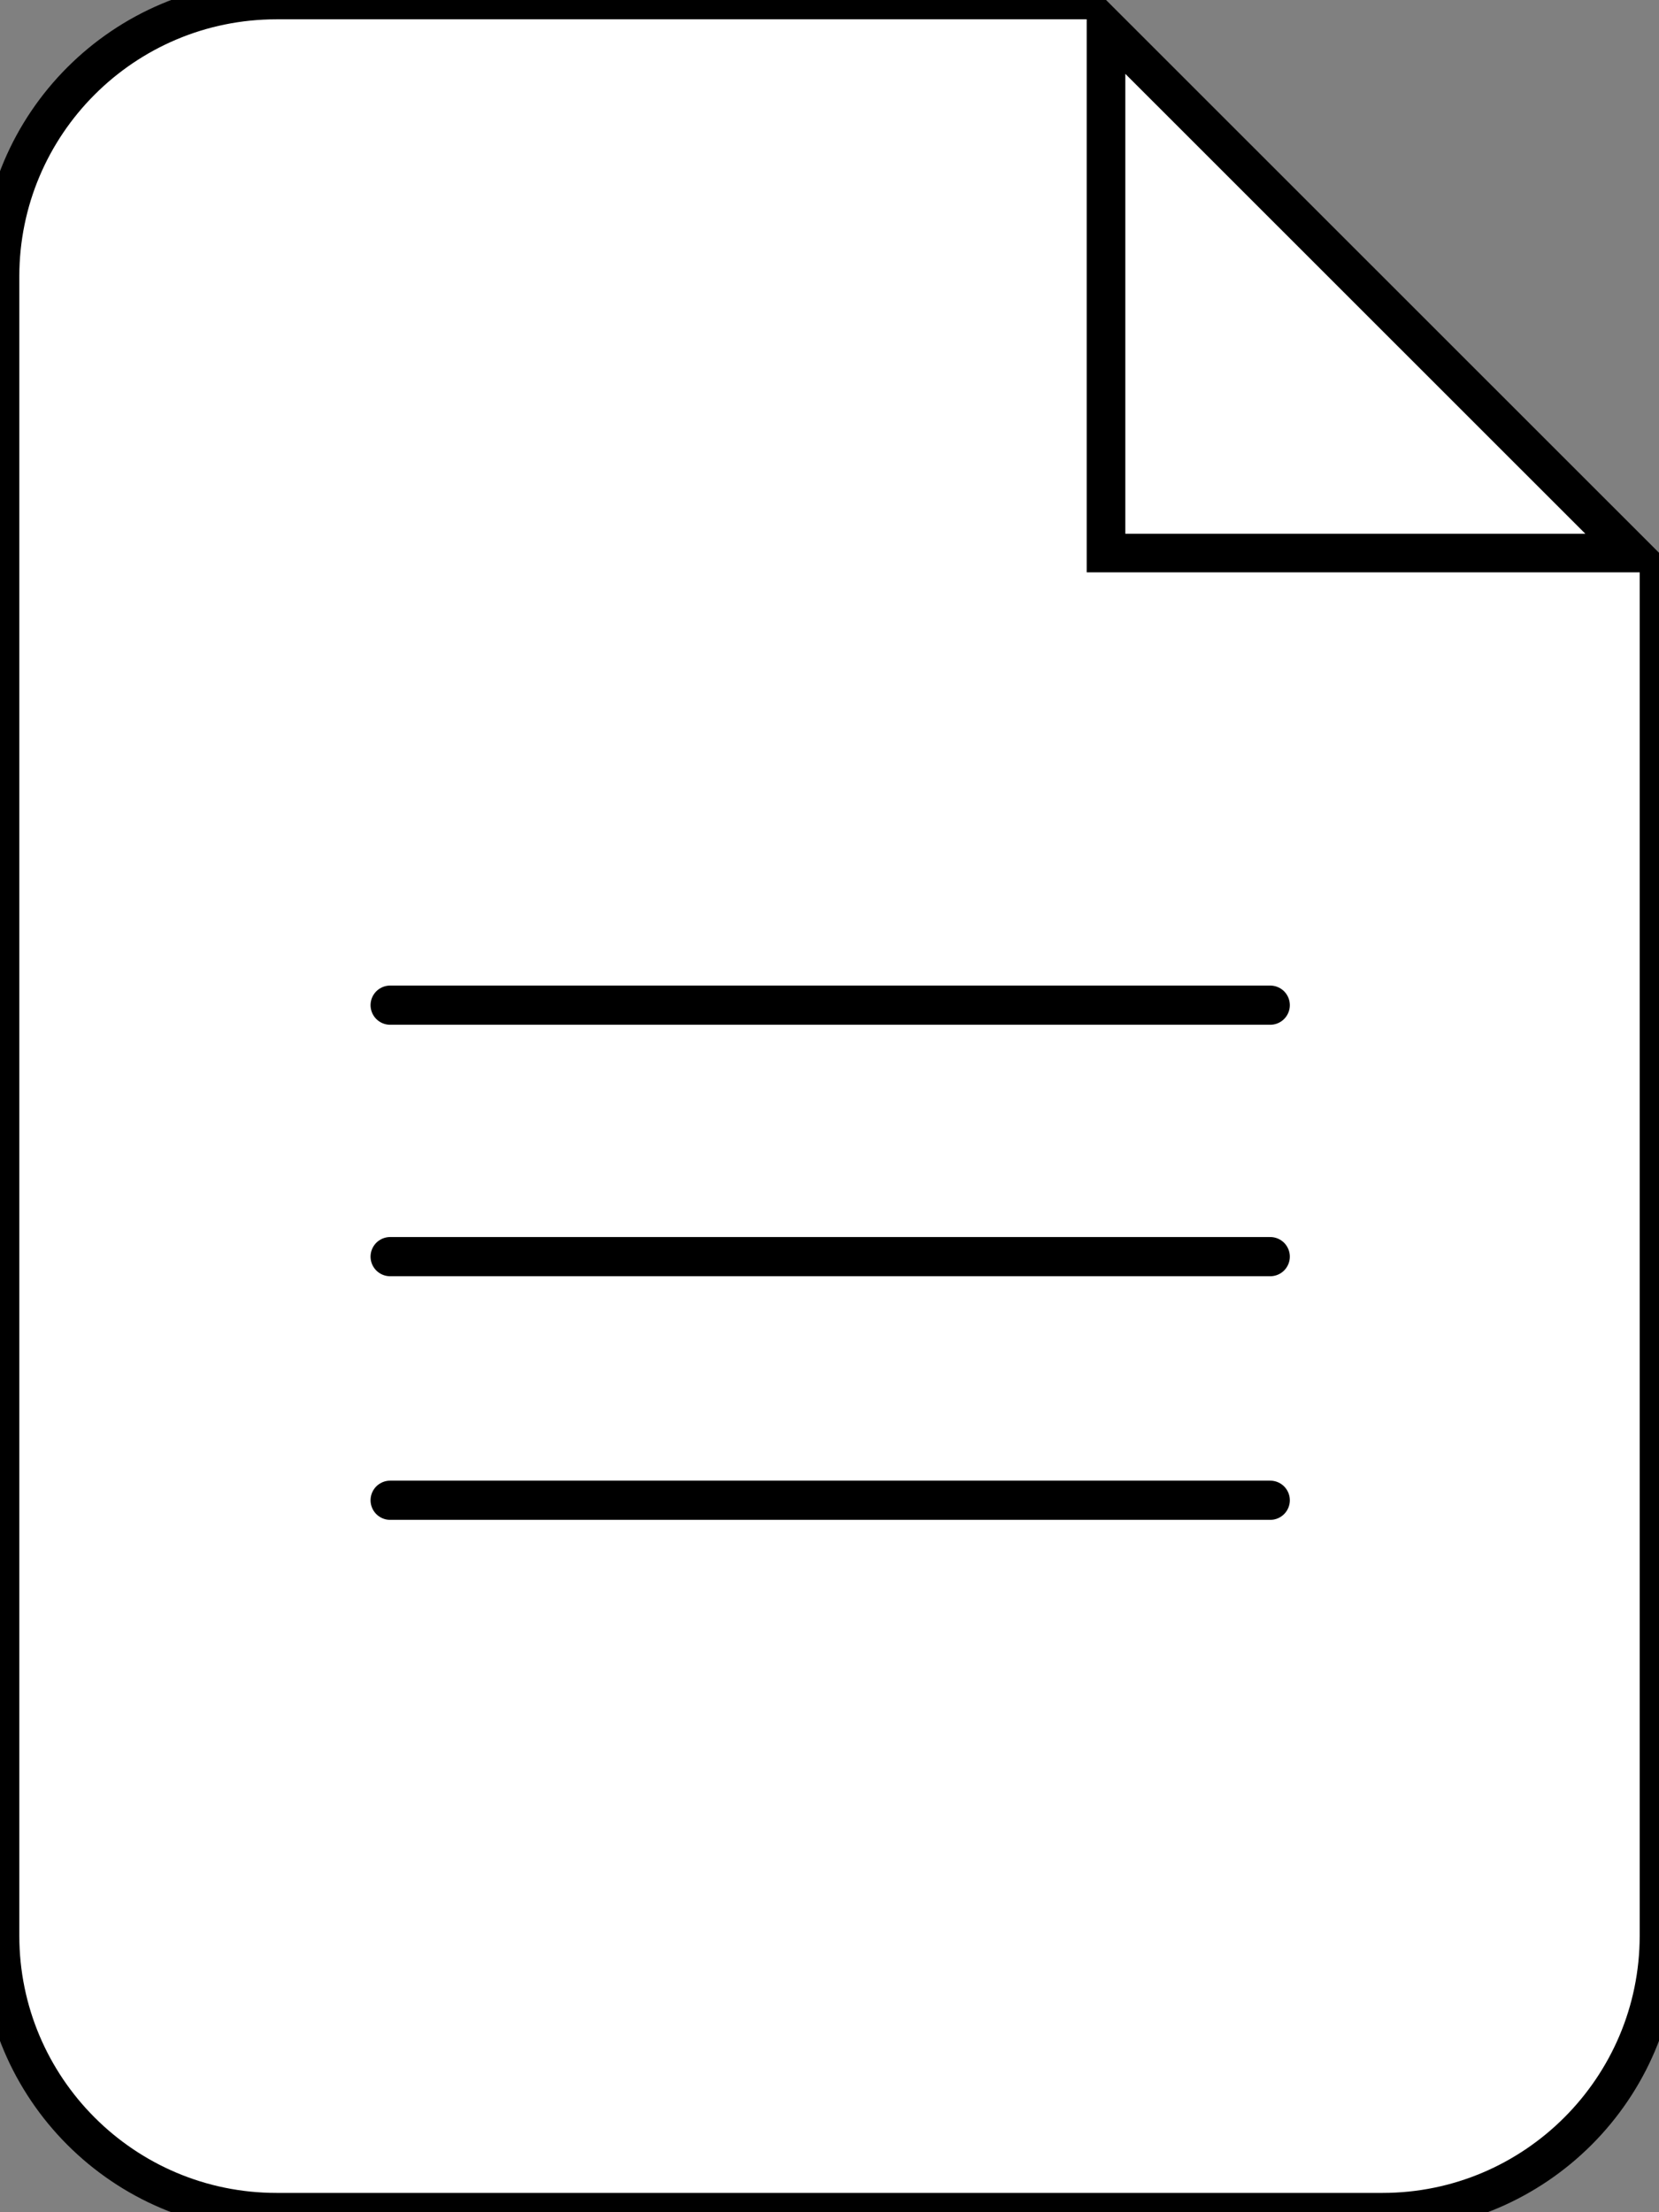 <?xml version="1.0" encoding="UTF-8" standalone="no"?>
<svg
   viewBox="0 0 384 512"
   version="1.1"
   id="svg826"
   sodipodi:docname="file.svg"
   inkscape:version="1.1.1 (c3084ef, 2021-09-22)"
   xmlns:inkscape="http://www.inkscape.org/namespaces/inkscape"
   xmlns:sodipodi="http://sodipodi.sourceforge.net/DTD/sodipodi-0.dtd"
   xmlns="http://www.w3.org/2000/svg"
   xmlns:svg="http://www.w3.org/2000/svg">
  <rect x="0" y="0" width="384" height="512" fill="#808080" stroke="none"/>
  <defs
     id="defs830" />
  <sodipodi:namedview
     id="namedview828"
     pagecolor="#ffffff"
     bordercolor="#666666"
     borderopacity="1.0"
     inkscape:pageshadow="2"
     inkscape:pageopacity="0.0"
     inkscape:pagecheckerboard="0"
     showgrid="false"
     inkscape:zoom="0.86818191"
     inkscape:cx="-183.14134"
     inkscape:cy="160.68061"
     inkscape:window-width="2560"
     inkscape:window-height="1387"
     inkscape:window-x="0"
     inkscape:window-y="25"
     inkscape:window-maximized="1"
     inkscape:current-layer="svg826" />
  <!--! Font Awesome Pro 6.1.2 by @fontawesome - https://fontawesome.com License - https://fontawesome.com/license (Commercial License) Copyright 2022 Fonticons, Inc. -->
  <path
     d="M 384,132.428 V 448 c 0,35.3 -28.7,64 -64,64 H 64 C 28.65,512 0,483.3 0,448 V 64 C 0,28.65 28.65,0 64,0 H 251.579 M 256,128 V 6.301 L 377.743,128 Z"
     id="path824"
     style="fill:#ffffff;fill-opacity:1;stroke:#000000;stroke-width:8.939;stroke-miterlimit:4;stroke-dasharray:none;stroke-opacity:1"
     sodipodi:nodetypes="cssssssccccc" />
  <path
     style="fill:none;stroke:#000000;stroke-width:9.071;stroke-linecap:round;stroke-linejoin:miter;stroke-miterlimit:4;stroke-dasharray:none;stroke-opacity:1"
     d="M 90.306,232.636 H 294.015"
     id="path1264" />
  <path
     style="fill:none;stroke:#000000;stroke-width:9.071;stroke-linecap:round;stroke-linejoin:miter;stroke-miterlimit:4;stroke-dasharray:none;stroke-opacity:1"
     d="M 90.306,290.838 H 294.015"
     id="path1264-7" />
  <path
     style="fill:none;stroke:#000000;stroke-width:9.071;stroke-linecap:round;stroke-linejoin:miter;stroke-miterlimit:4;stroke-dasharray:none;stroke-opacity:1"
     d="M 90.306,347.222 H 294.015"
     id="path1264-6" />
</svg>
